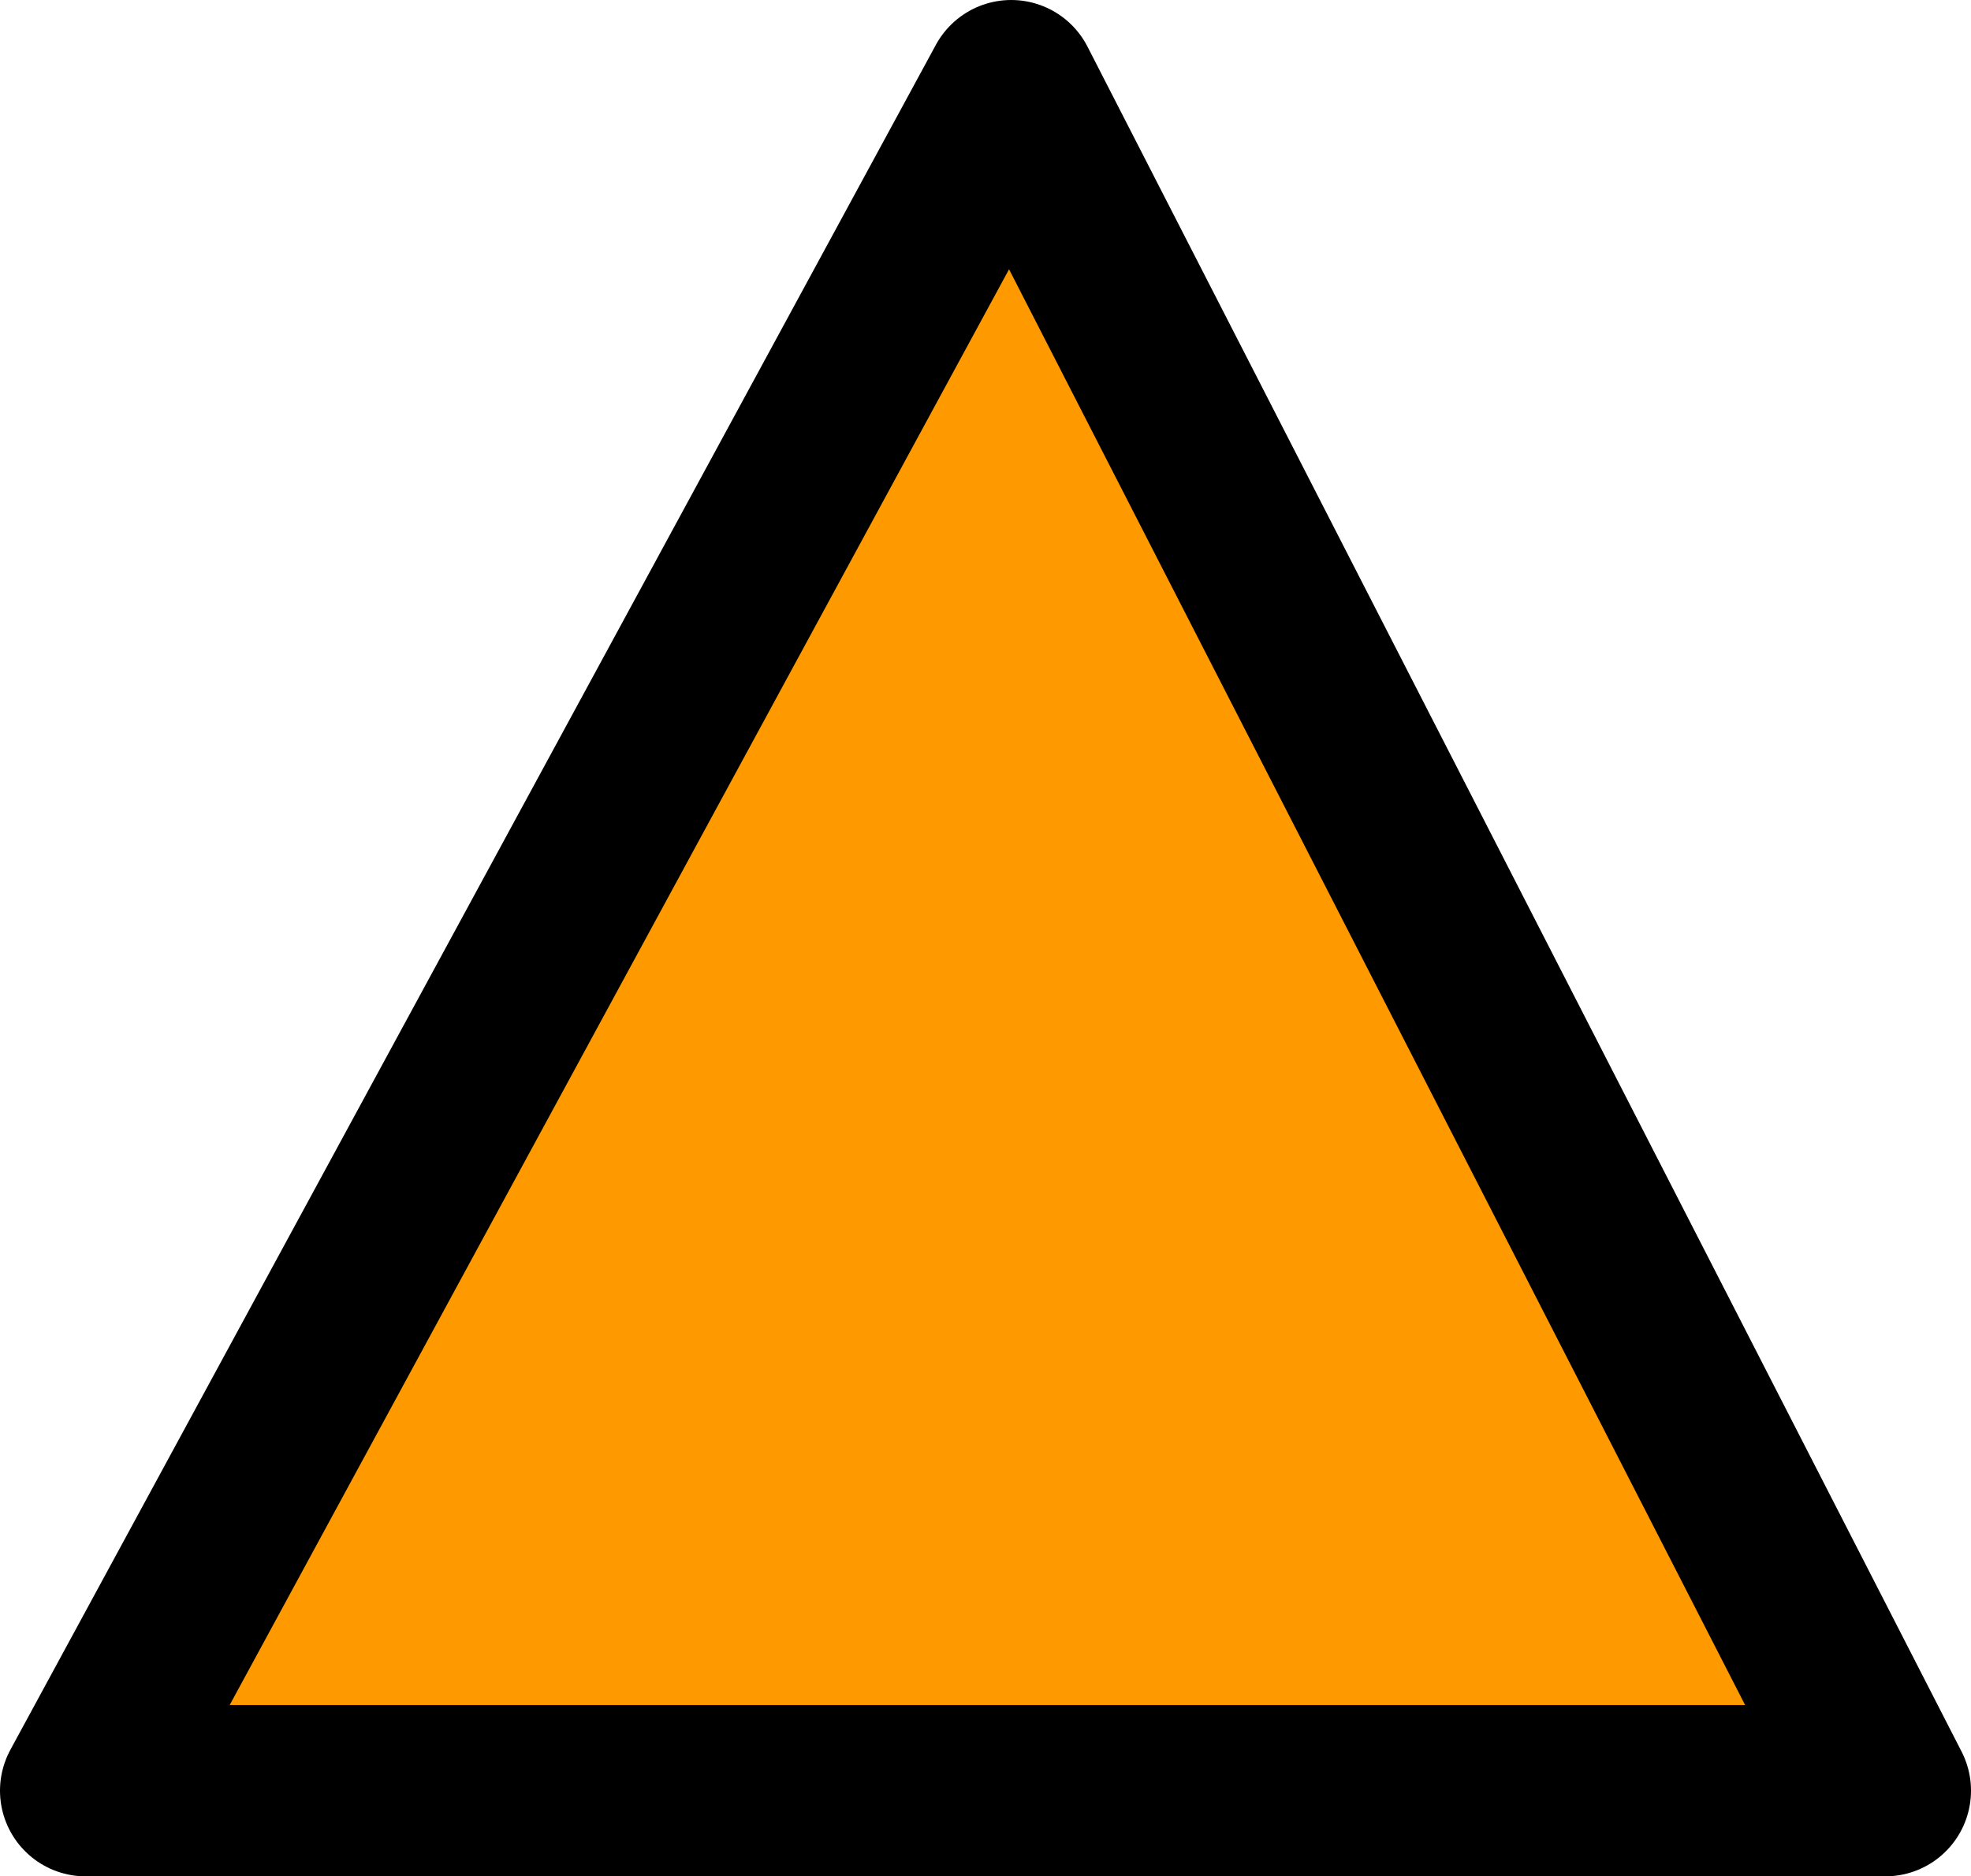 <?xml version="1.0" encoding="UTF-8" standalone="no"?>
<svg xmlns:xlink="http://www.w3.org/1999/xlink" height="10.95px" width="11.5px" xmlns="http://www.w3.org/2000/svg">
  <g transform="matrix(1.0, 0.0, 0.0, 1.0, 5.75, 5.7)">
    <path d="M0.15 -5.2 L5.25 4.75 -5.25 4.75 0.15 -5.2" fill="#ff9900" fill-rule="evenodd" stroke="none"/>
    <path d="M0.15 -5.2 L-5.25 4.75 5.25 4.75 0.15 -5.2 Z" fill="none" stroke="#000000" stroke-linecap="round" stroke-linejoin="round" stroke-width="1.0"/>
  </g>
</svg>

